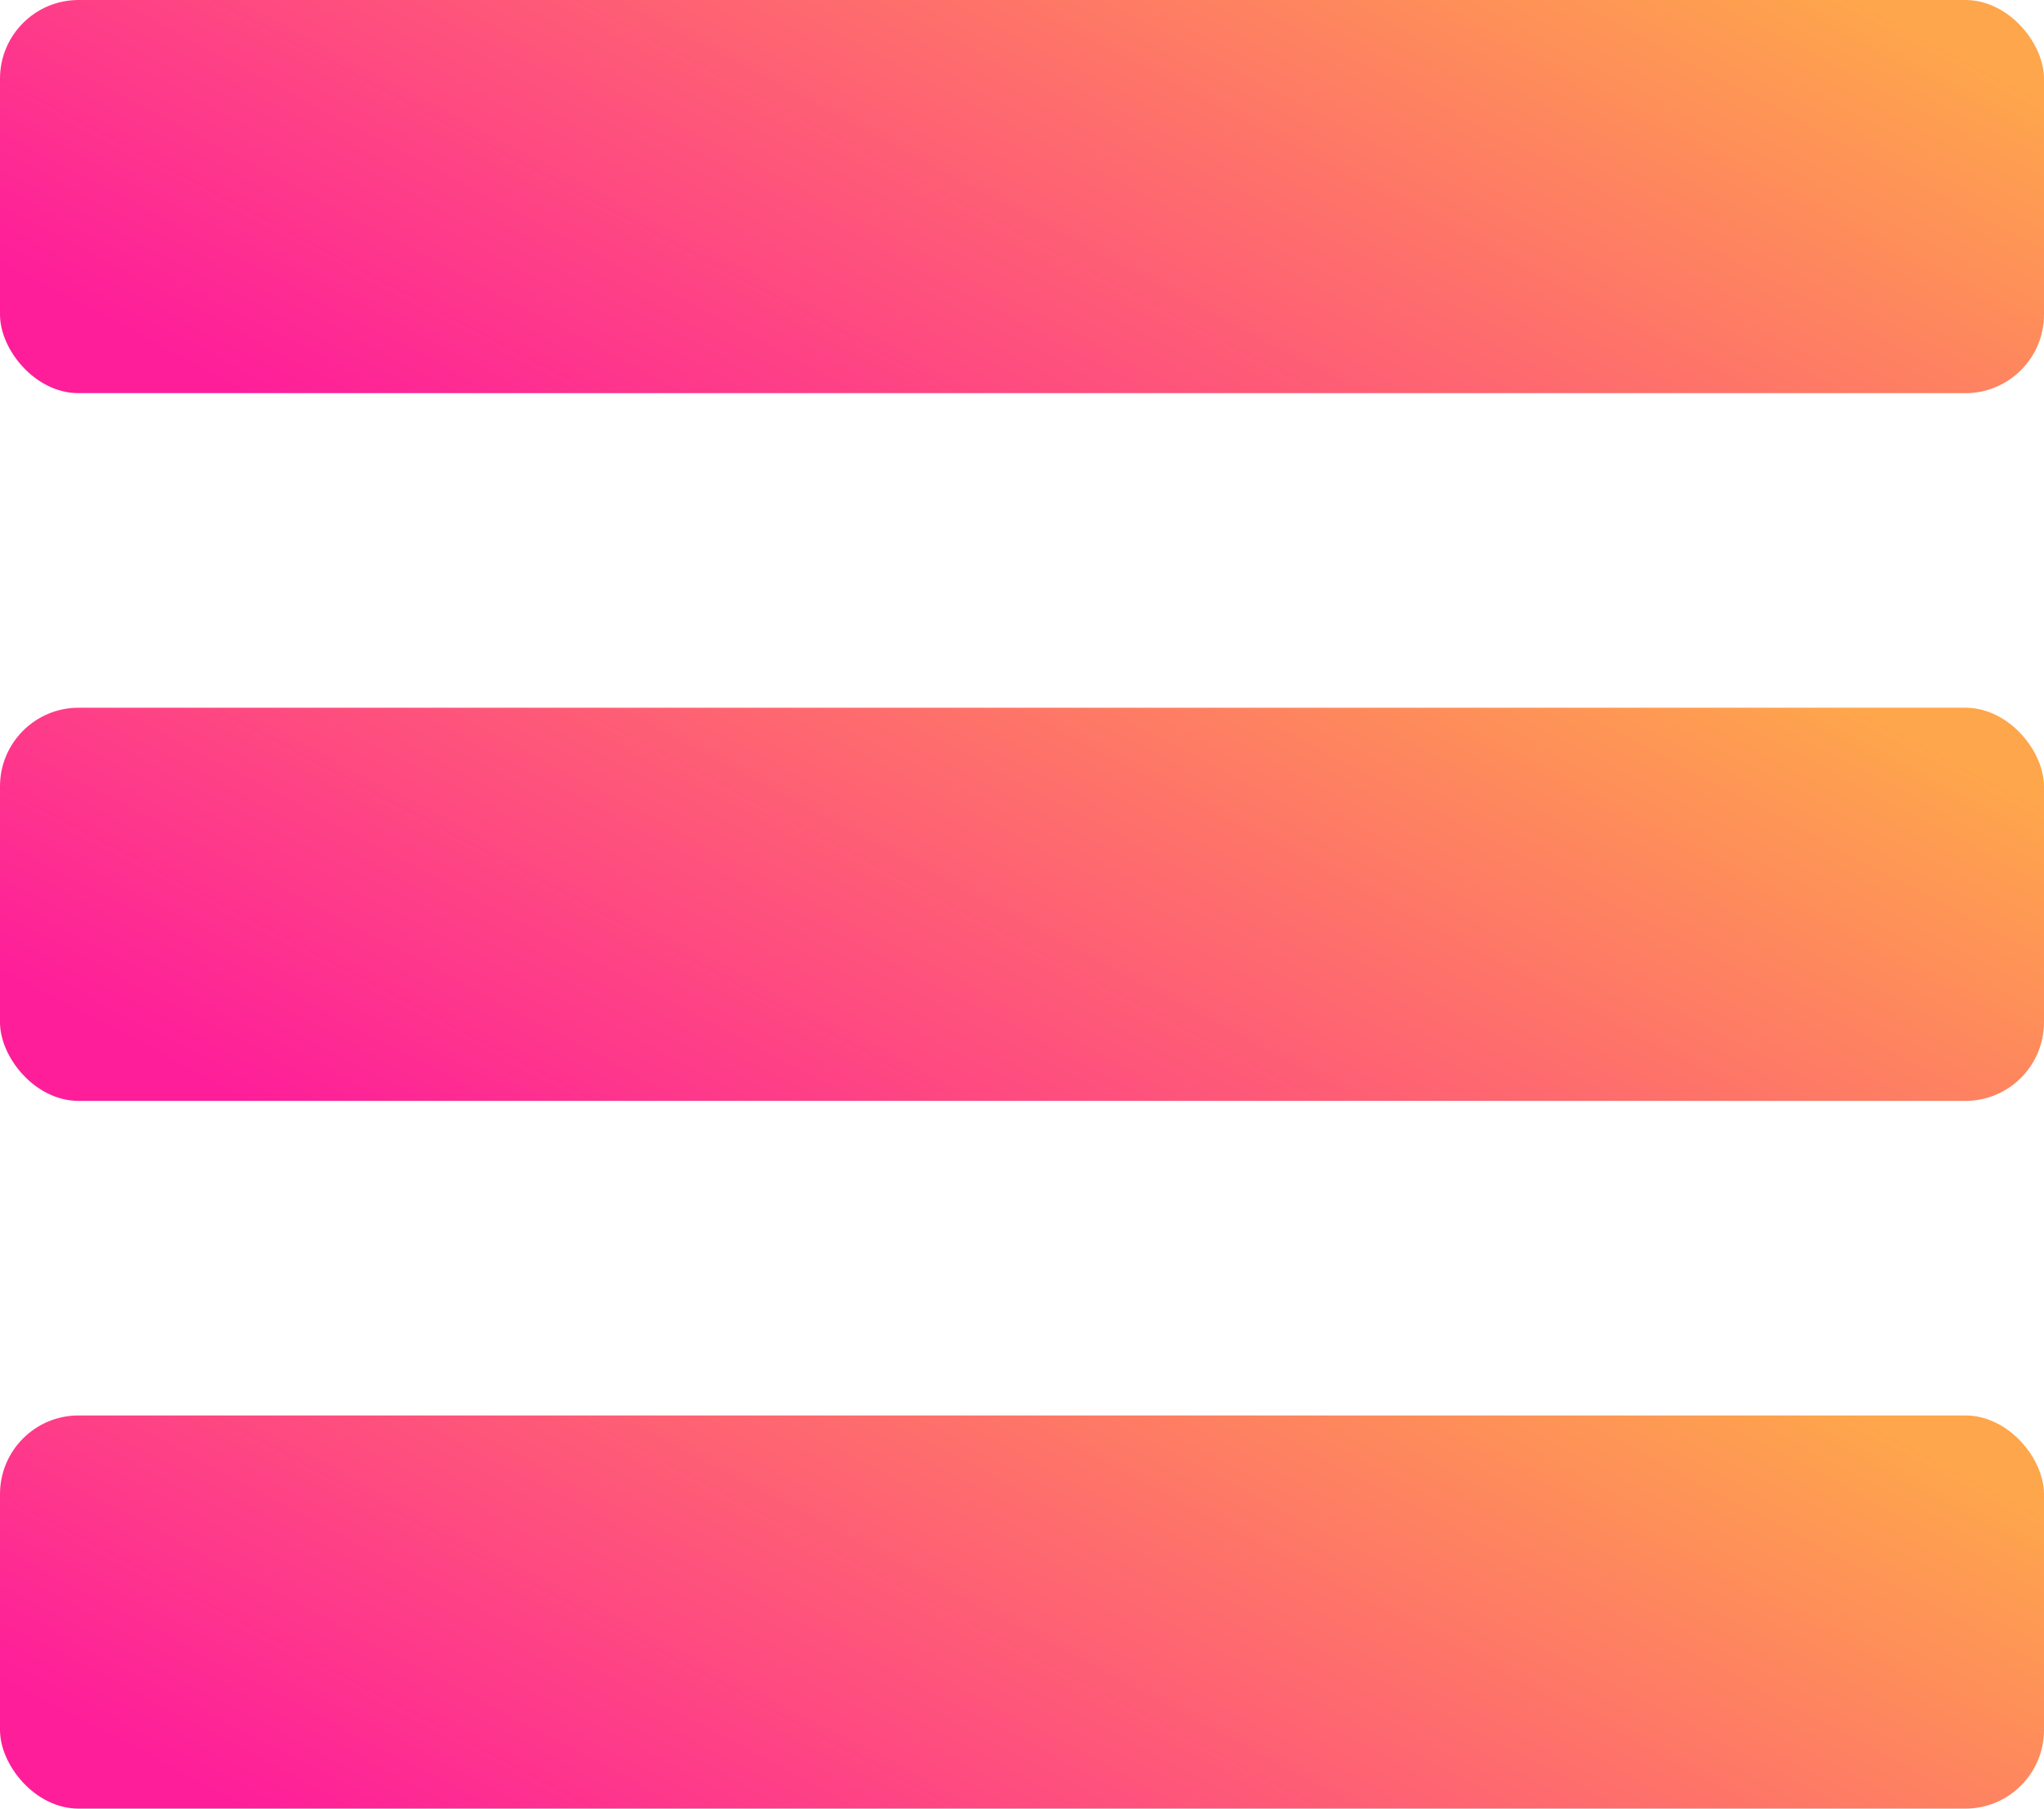 <svg xmlns="http://www.w3.org/2000/svg" xmlns:xlink="http://www.w3.org/1999/xlink" width="26" height="23" viewBox="0 0 26 23"><defs><linearGradient id="a" x1="1.135" y1="0.633" x2="0.123" y2="1" gradientUnits="objectBoundingBox"><stop offset="0" stop-color="#fea64c"/><stop offset="1" stop-color="#fe1e9a"/></linearGradient></defs><g transform="translate(0 -3)"><rect width="26" height="5" rx="1" transform="translate(0 21)" fill="url(#a)"/><rect width="26" height="5" rx="1" transform="translate(0 12)" fill="url(#a)"/><rect width="26" height="5" rx="1" transform="translate(0 3)" fill="url(#a)"/></g></svg>